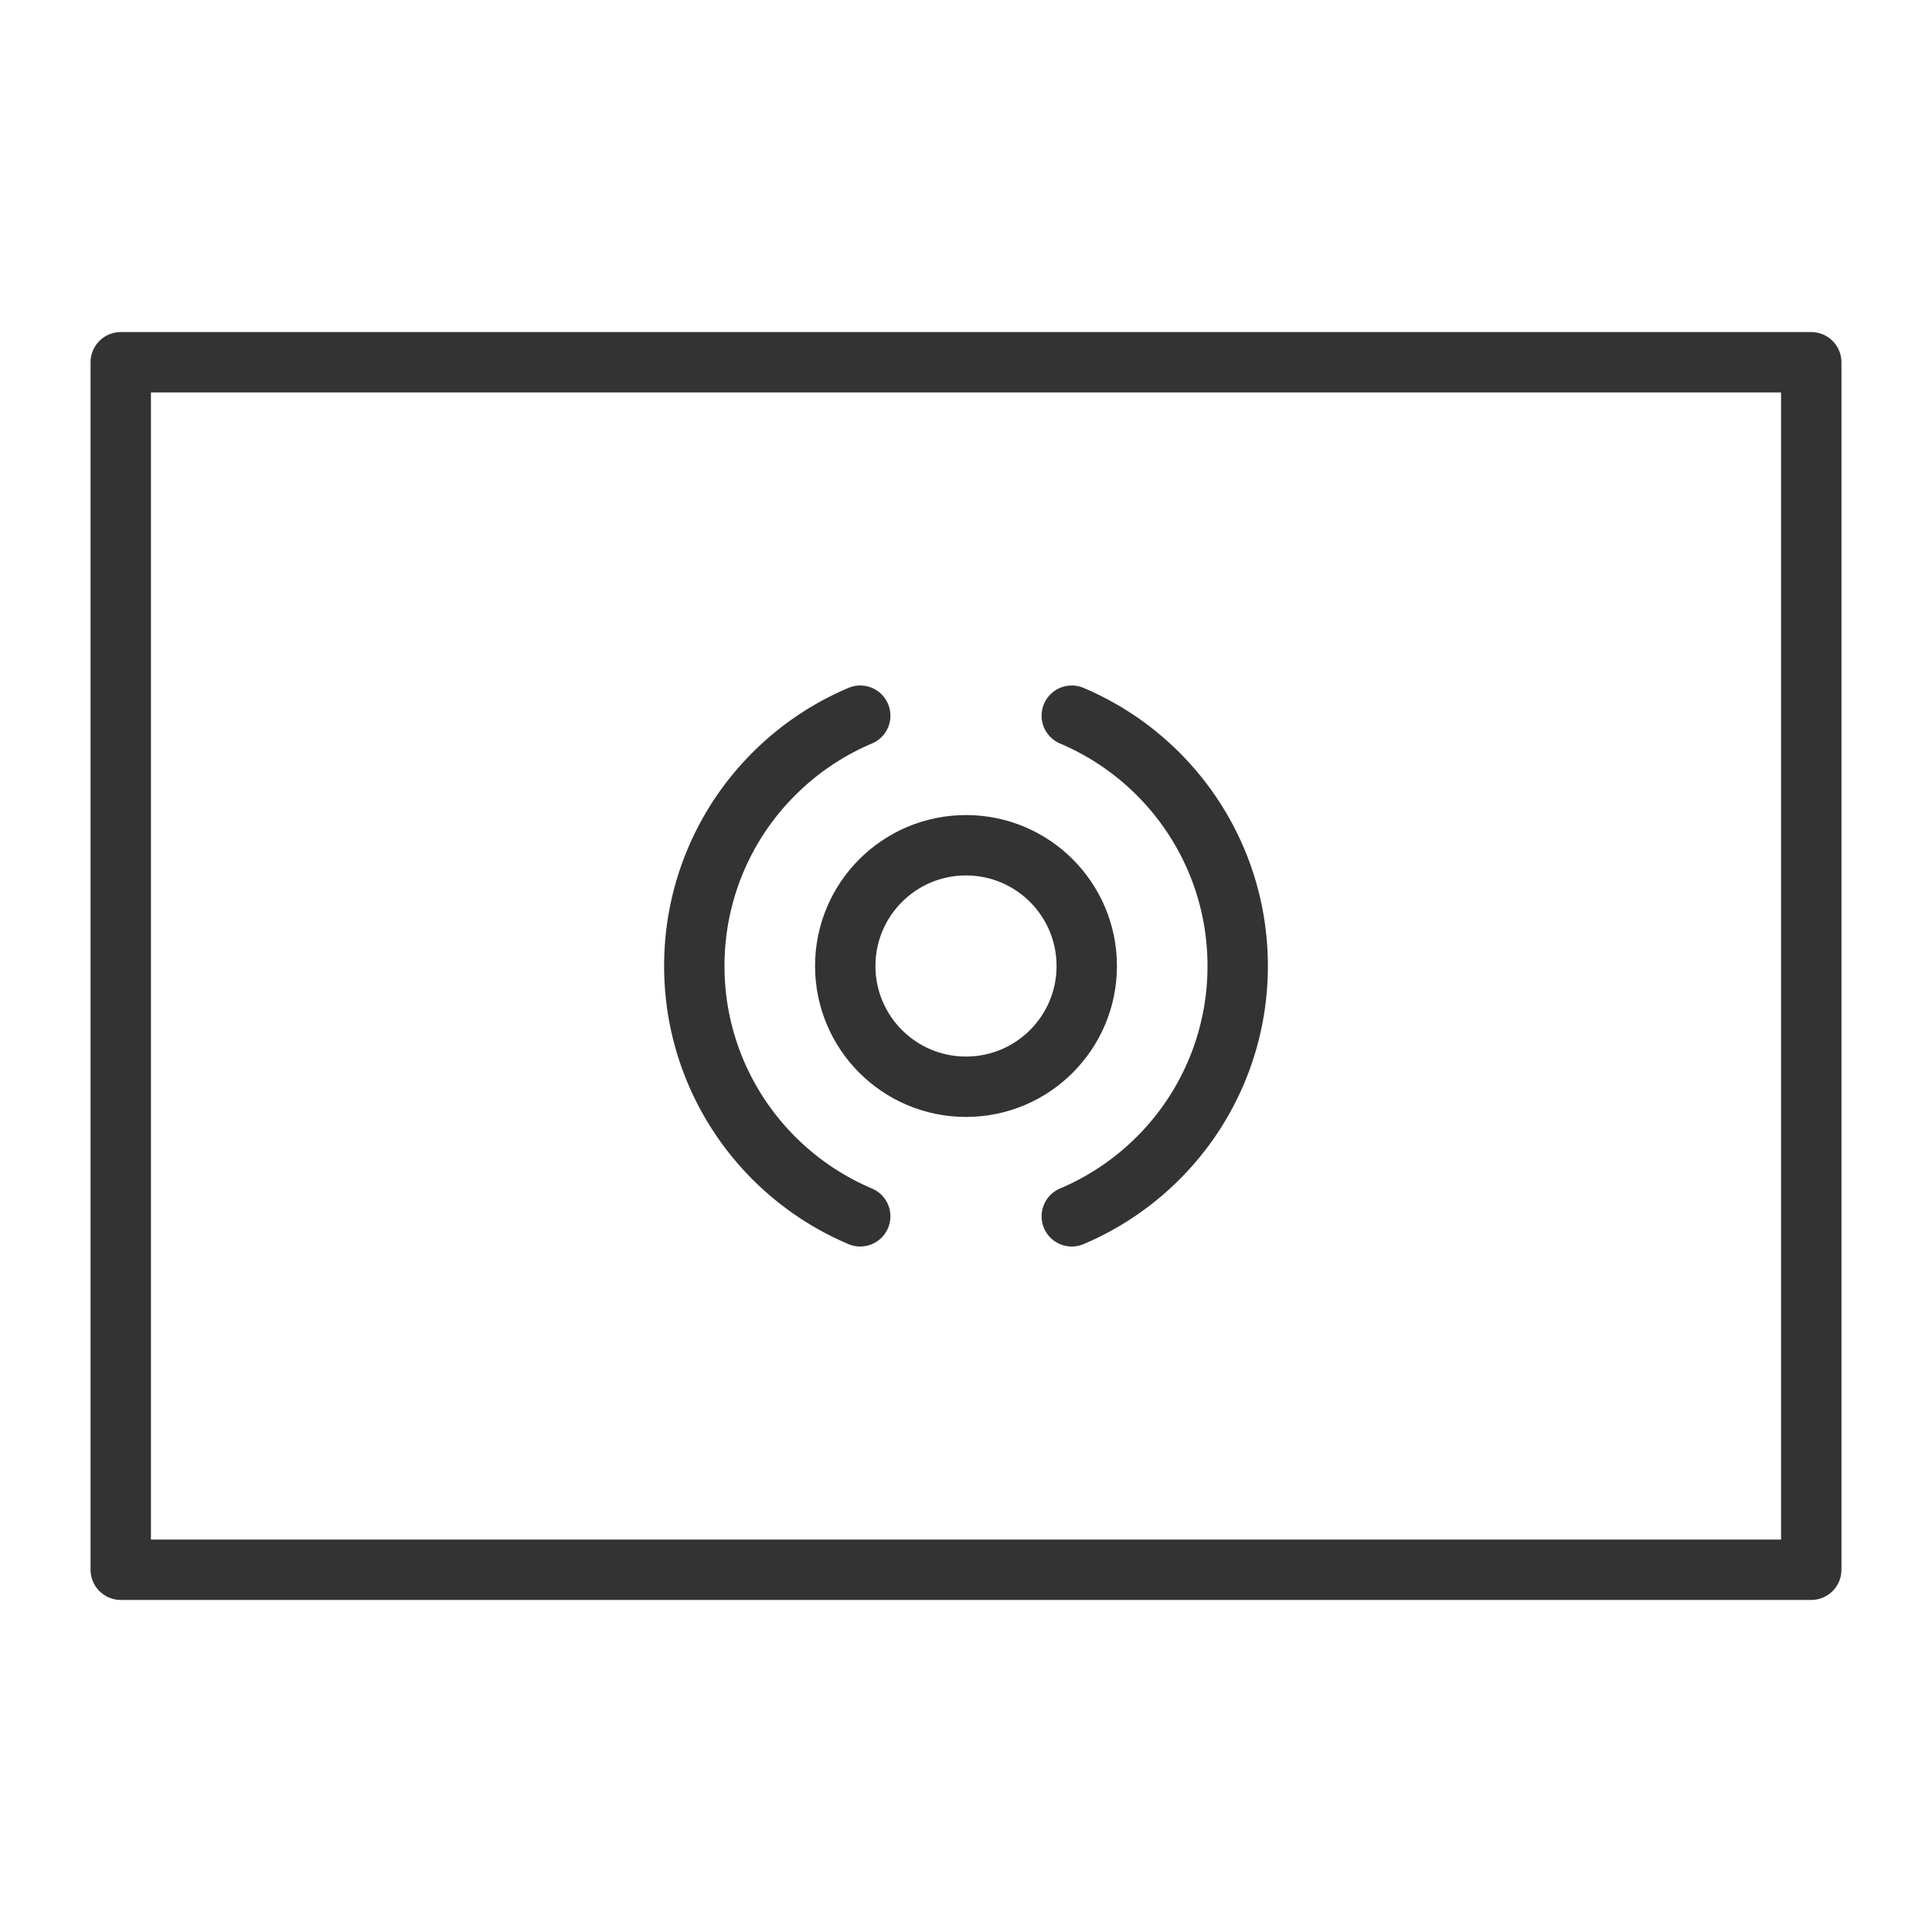 <svg xmlns="http://www.w3.org/2000/svg" viewBox="0 0 32 32"><g stroke="#333" stroke-linecap="round" stroke-linejoin="round" stroke-miterlimit="10" fill="none"><path d="M2 6h28v20H2z"/><circle cx="16" cy="16" r="2"/><path d="M14.248 20.146a4.514 4.514 0 0 1-2.394-2.394A4.486 4.486 0 0 1 11.5 16a4.486 4.486 0 0 1 1.318-3.182 4.498 4.498 0 0 1 1.43-.964m3.504 0a4.514 4.514 0 0 1 2.394 2.394c.228.539.354 1.131.354 1.752a4.486 4.486 0 0 1-1.318 3.182 4.498 4.498 0 0 1-1.43.964"/></g></svg>